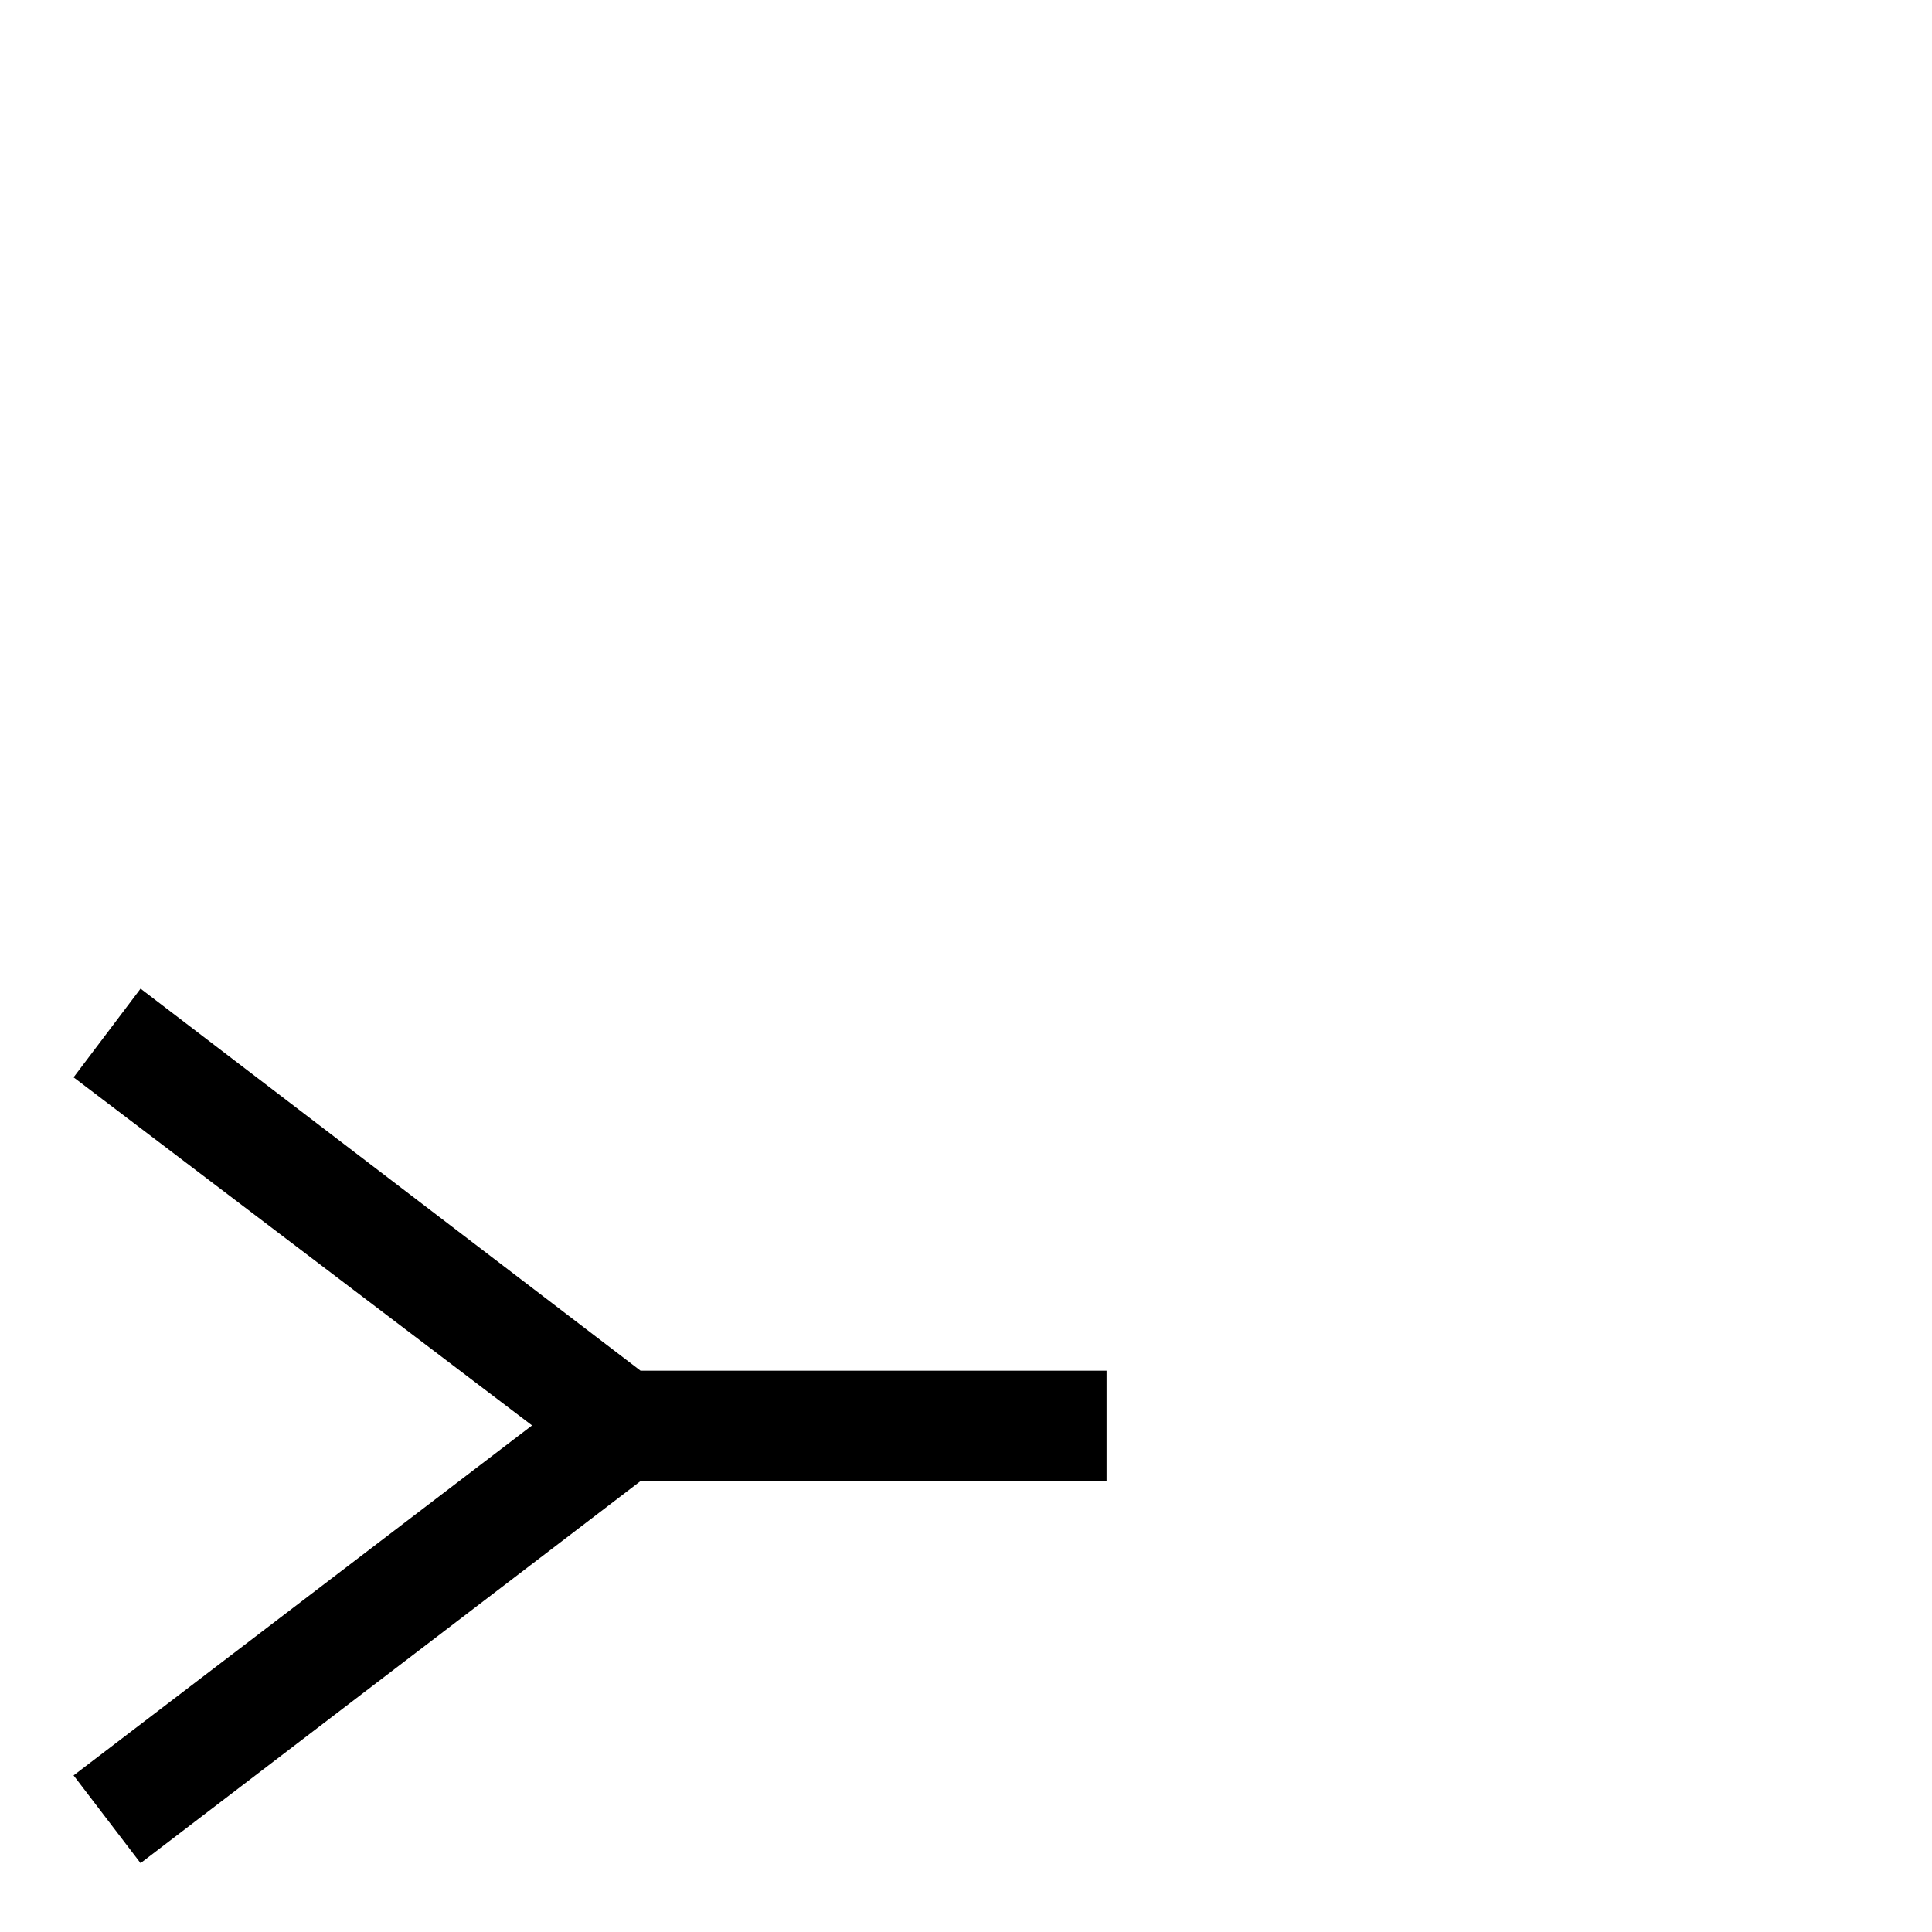 <?xml version="1.0" standalone="no"?>
<!DOCTYPE svg PUBLIC "-//W3C//DTD SVG 1.1//EN" "http://www.w3.org/Graphics/SVG/1.1/DTD/svg11.dtd" >
<svg viewBox="0 -442 2048 2048">
  <g transform="matrix(1 0 0 -1 0 1606)">
   <path fill="currentColor"
d="M1173 478h-494l-530 -405l-71 93l486 371l-486 369l71 94l530 -405h494v-117z" />
  </g>

</svg>

